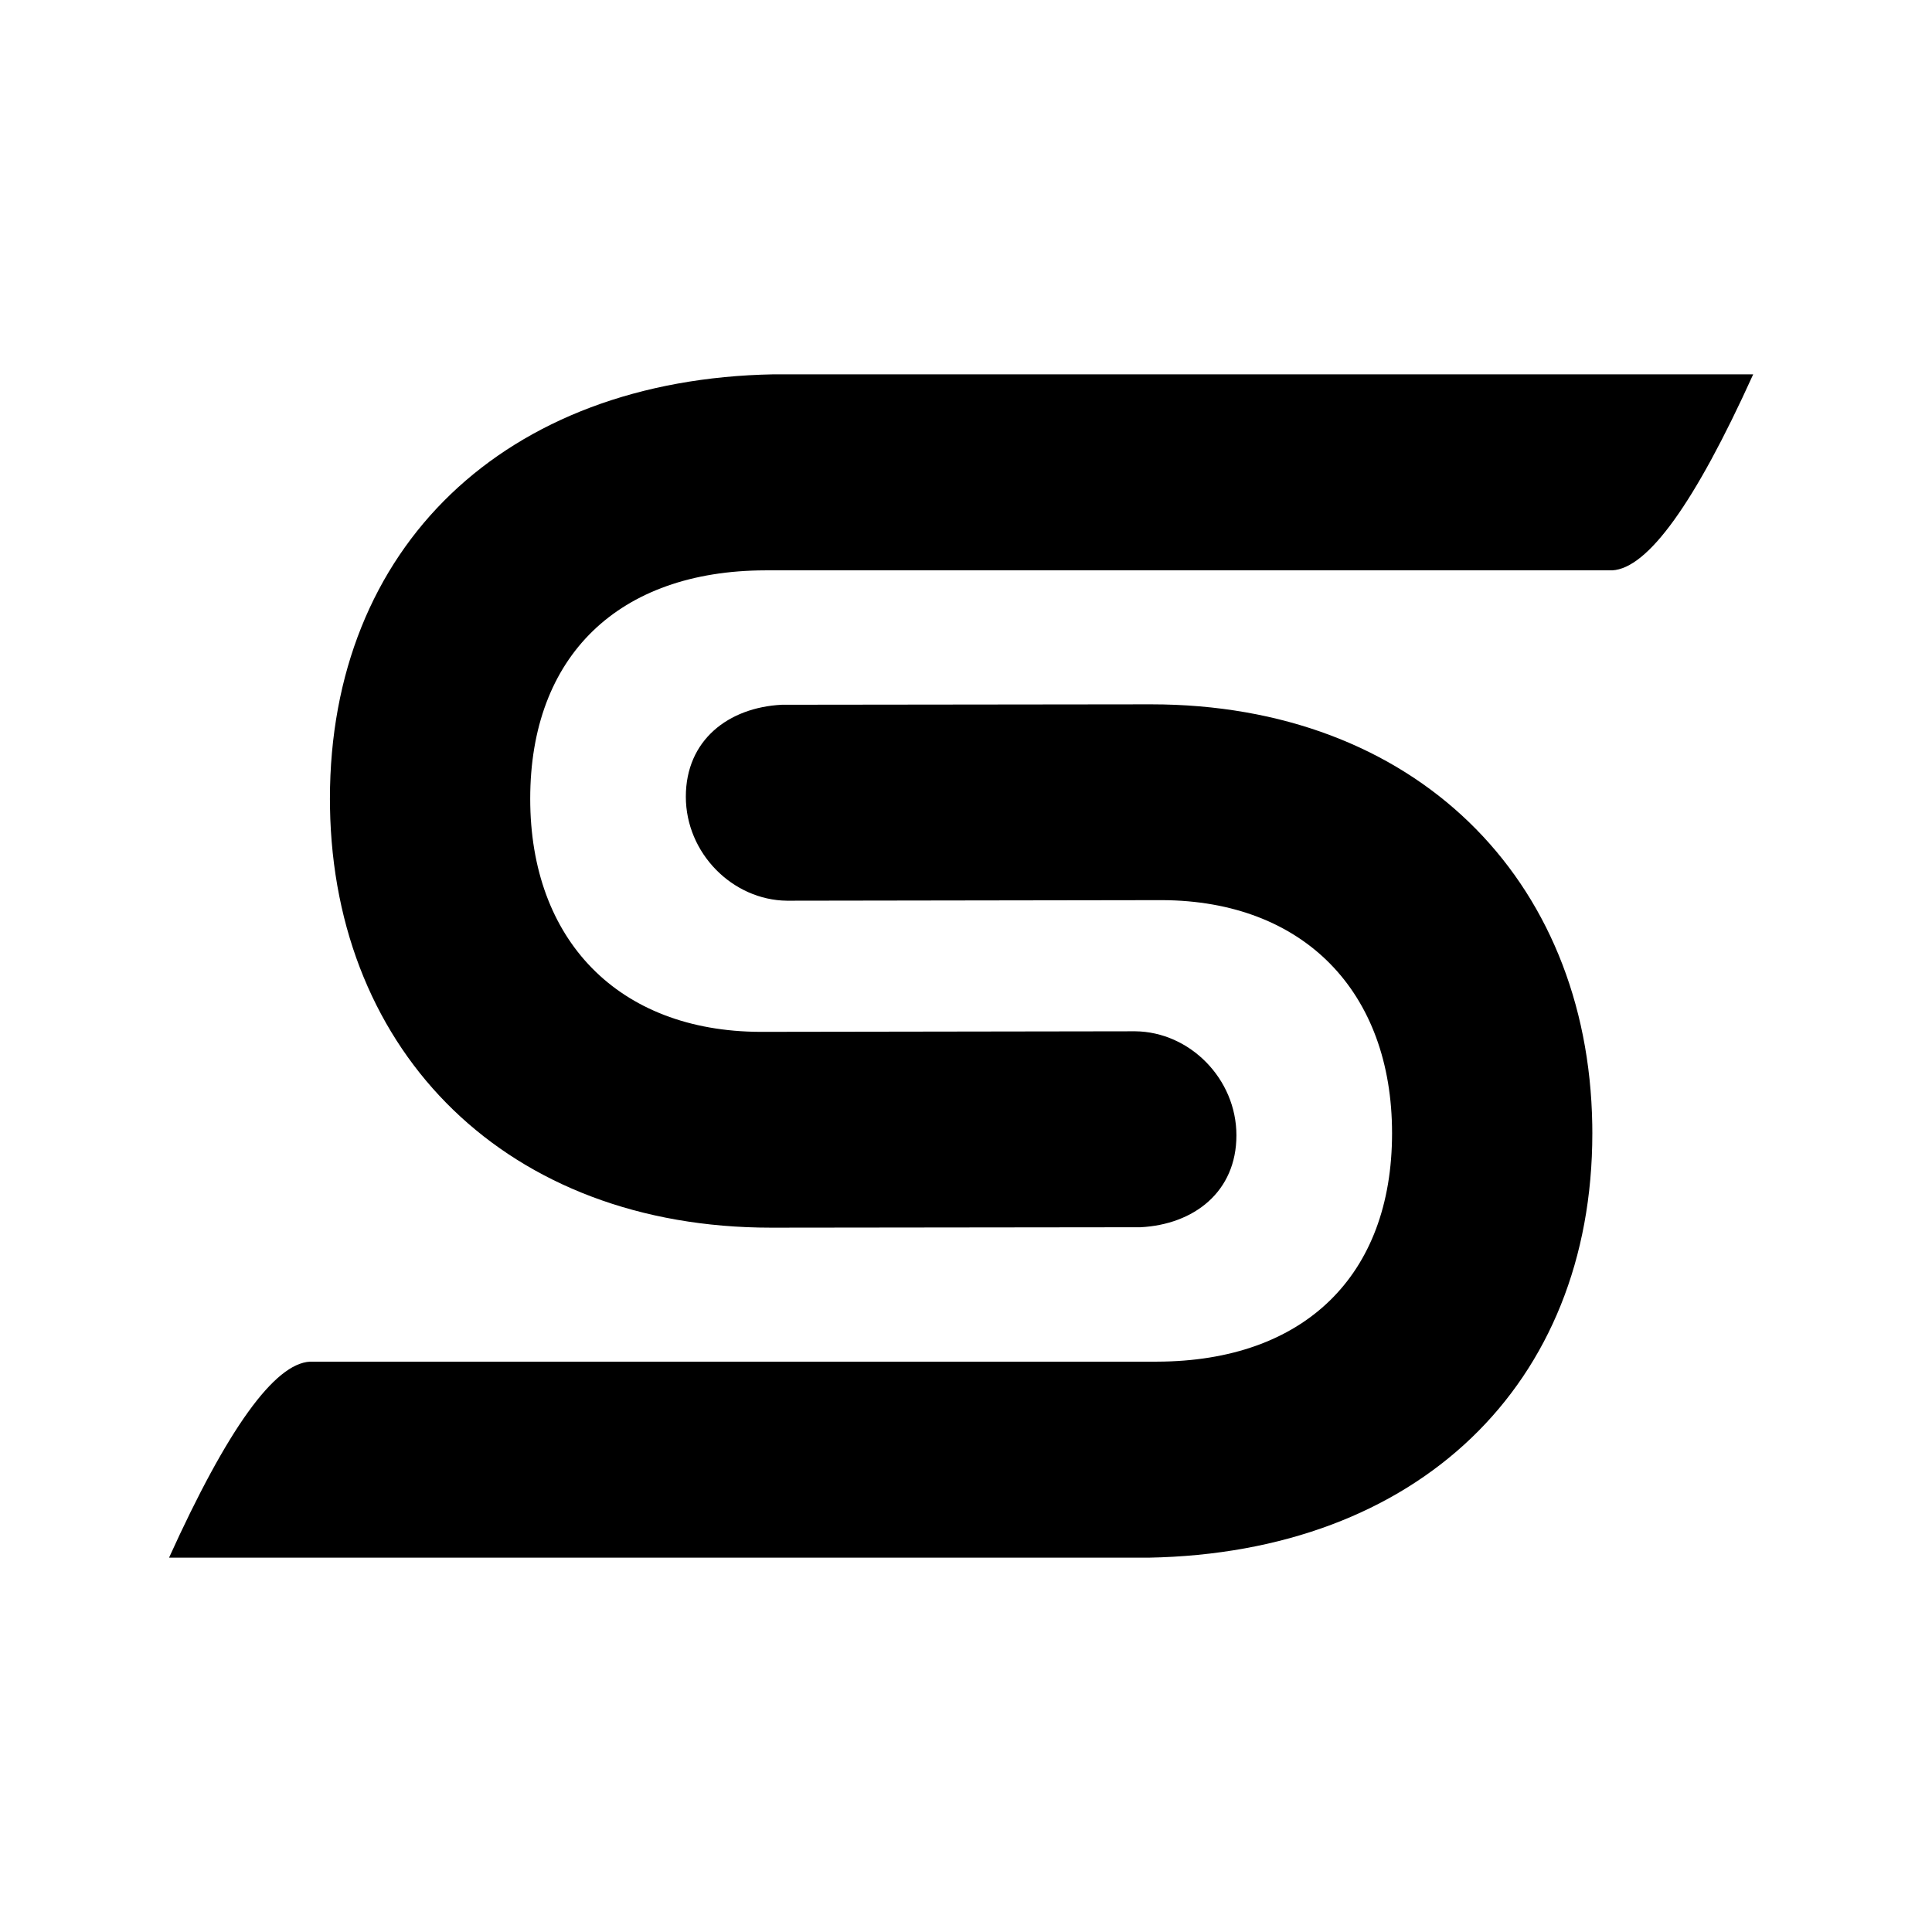 <svg width="160" height="160" viewBox="0 0 160 160" fill="none" xmlns="http://www.w3.org/2000/svg">
<rect width="160" height="160" fill="white"/>
<path d="M27.323 66.151C27.323 45.321 41.786 31.401 64.085 31H145.193C140.356 41.673 136.461 47.084 133.51 47.234H63.364C51.22 47.267 43.91 54.327 43.91 66.151C43.91 77.846 51.197 85.407 62.955 85.454L94.017 85.407C98.529 85.454 102.395 89.342 102.395 94.022C102.395 98.703 98.875 101.41 94.448 101.635L63.857 101.67C42.063 101.67 27.658 87.275 27.329 66.864L27.323 66.151Z" fill="black"/>
<path d="M131.87 93.849C131.87 114.679 117.407 128.599 95.109 129L14 129C18.838 118.327 22.732 112.916 25.683 112.766L95.829 112.766C107.973 112.733 115.284 105.673 115.284 93.849C115.284 82.154 107.996 74.593 96.239 74.546L65.176 74.593C60.665 74.546 56.798 70.658 56.798 65.978C56.798 61.297 60.318 58.59 64.745 58.365L95.336 58.33C117.13 58.33 131.535 72.725 131.864 93.136L131.87 93.849Z" fill="black"/>
</svg>
